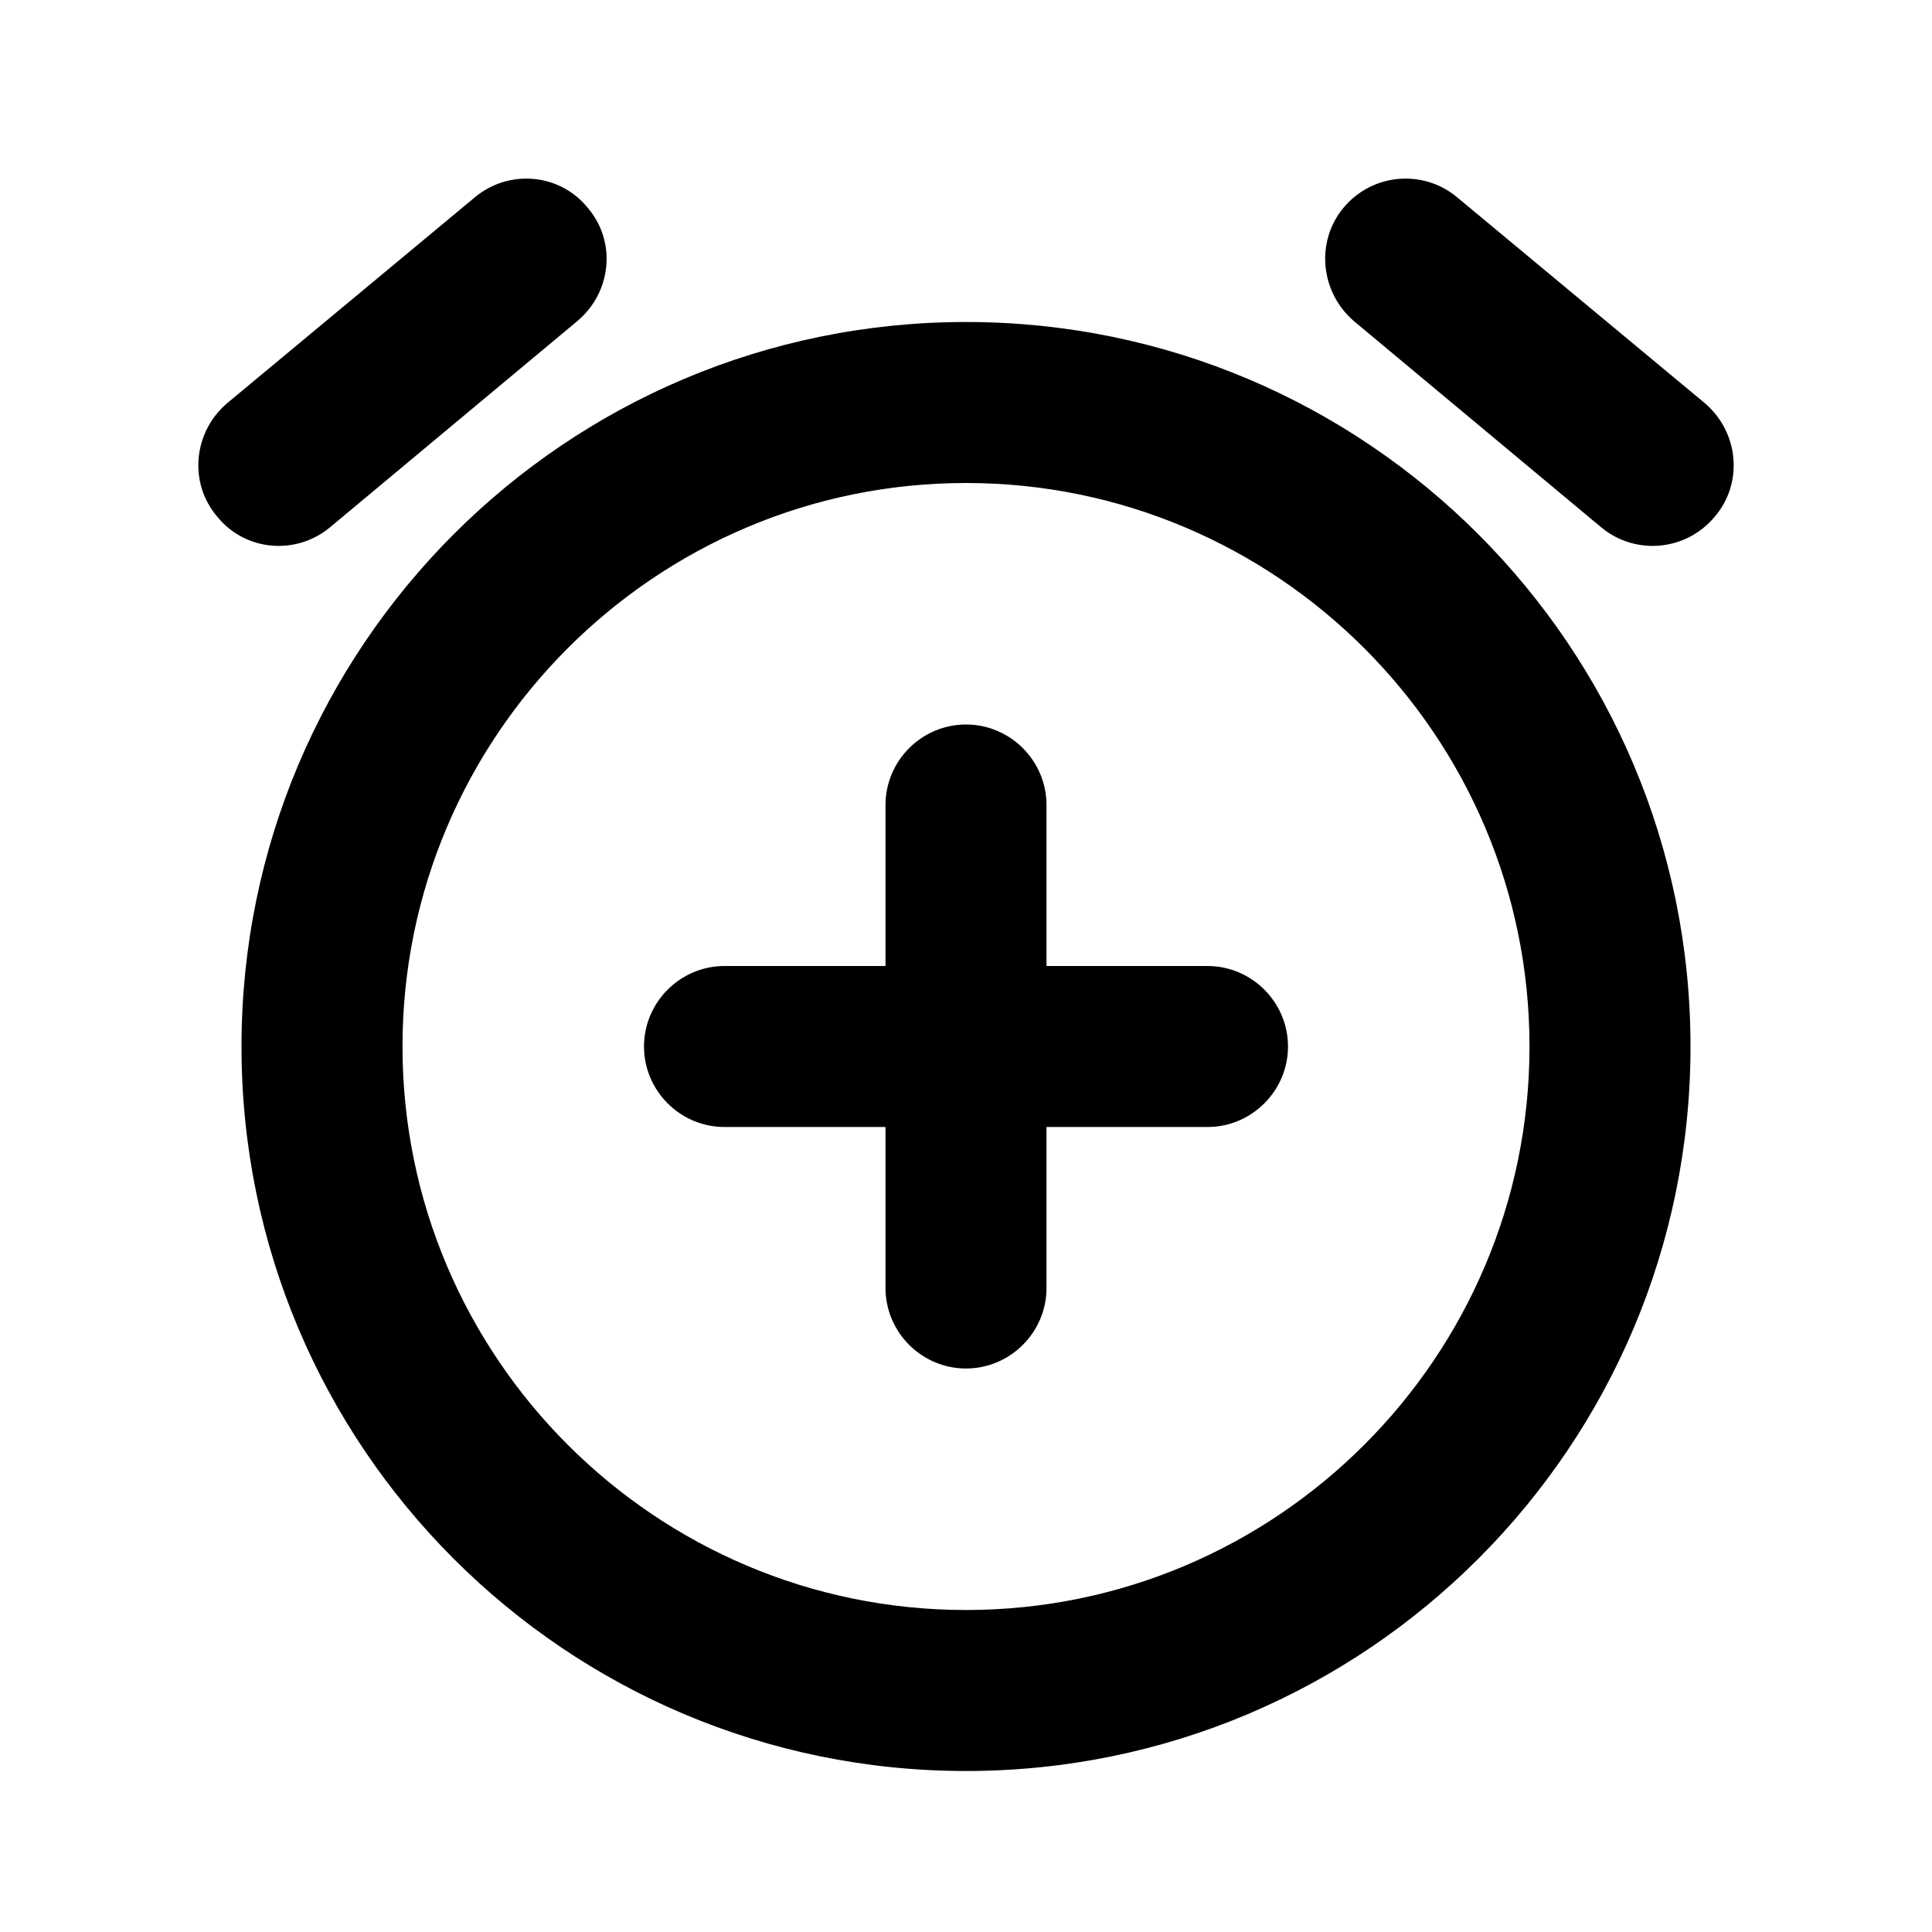 <svg viewBox="0 0 24 24" xmlns="http://www.w3.org/2000/svg"><path fill="none" d="M0 0h24v24H0V0Z"/><path d="M21.18 5.01L18.1 2.45c-.42-.35-1.05-.3-1.41.13 -.35.42-.29 1.05.13 1.41l3.07 2.56c.42.35 1.05.3 1.41-.13 .36-.42.3-1.05-.12-1.41ZM4.1 6.55l3.07-2.56c.43-.36.49-.99.13-1.41 -.35-.43-.98-.48-1.4-.13L2.82 5.01c-.42.36-.48.99-.12 1.41 .35.43.98.48 1.4.13ZM12 4c-4.97 0-9 4.03-9 9 -.001 4.97 4.03 9 9 9s9-4.03 9-9 -4.03-9-9-9Zm0 16c-3.86 0-7-3.14-7-7s3.14-7 7-7 7 3.14 7 7 -3.14 7-7 7Zm3-8h-2v-2c0-.55-.45-1-1-1s-1 .45-1 1v2H9c-.55 0-1 .45-1 1s.45 1 1 1h2v2c0 .55.45 1 1 1s1-.45 1-1v-2h2c.55 0 1-.45 1-1s-.45-1-1-1Z"/></svg>